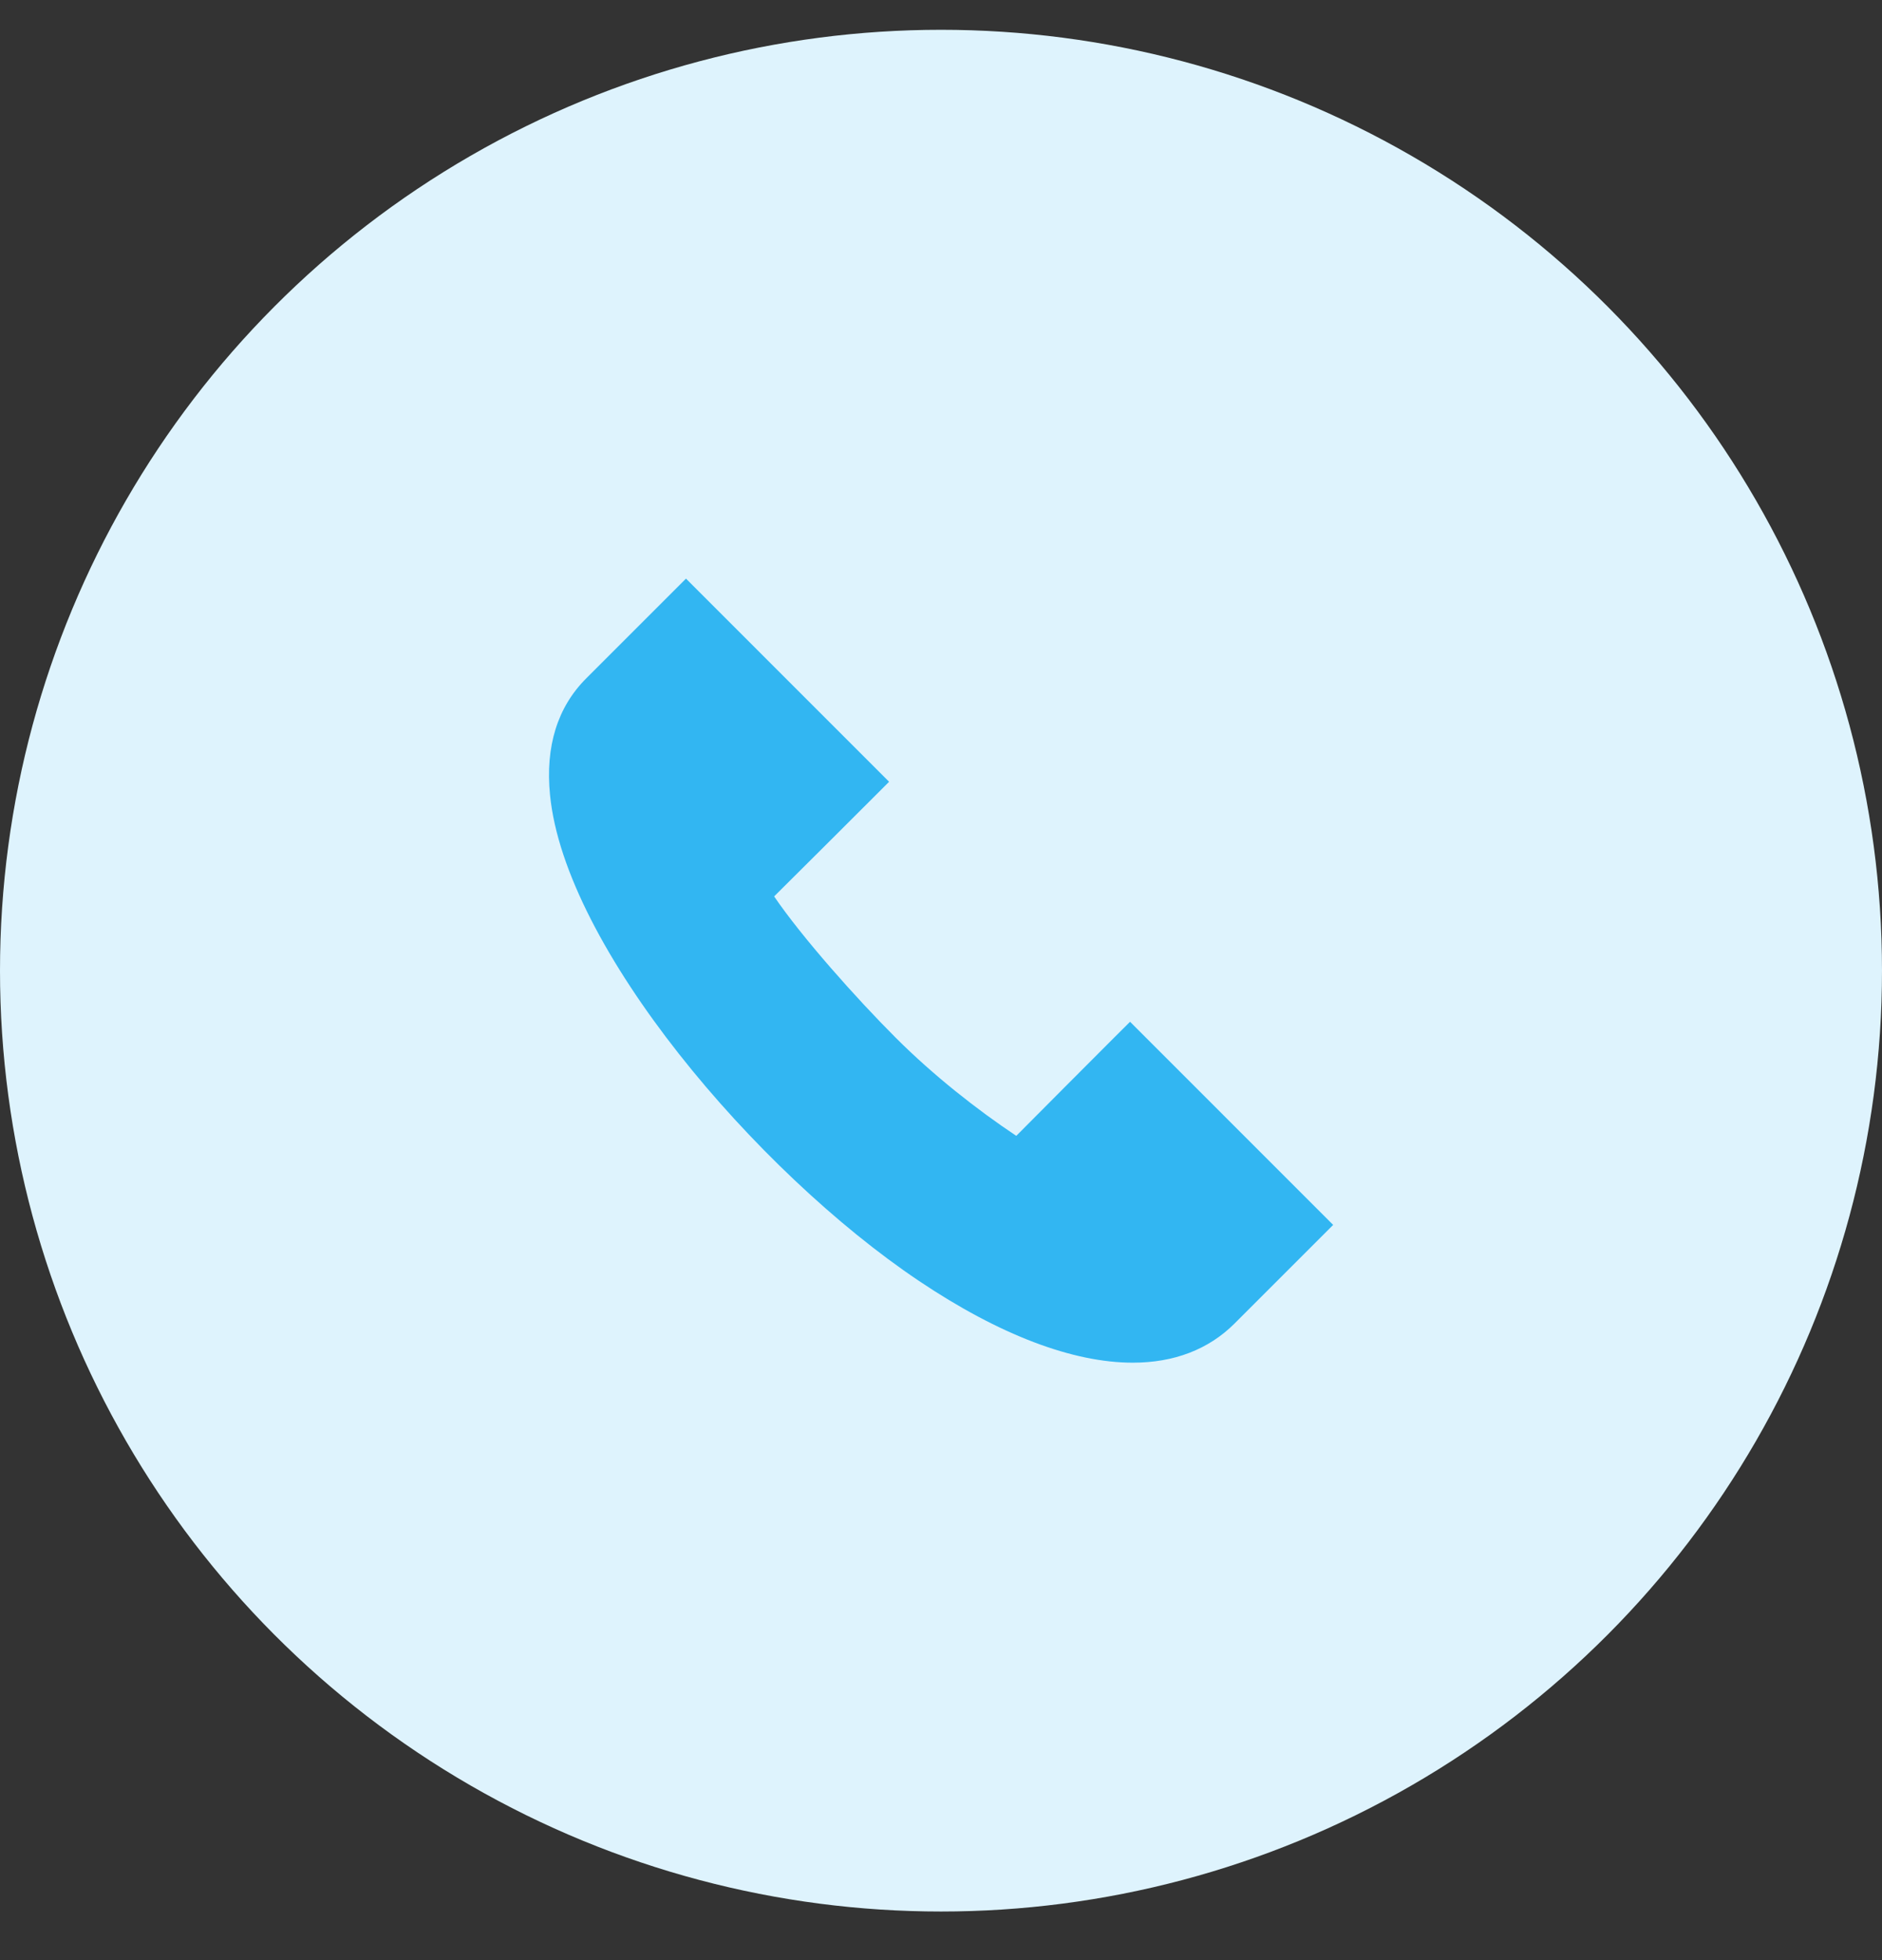 <svg width="24" height="25" viewBox="0 0 24 25" fill="none" xmlns="http://www.w3.org/2000/svg">
<rect x="0" y="0" width="24" height="25" fill="#333333" stroke="none"/>
<circle cx="12" cy="12.38" r="12" fill="#DEF3FD"/>
<g clip-path="url(#clip0_10_309)">
<path d="M14.445 17.38C13.684 17.38 12.749 17.029 11.72 16.338C9.638 14.941 7.203 12.075 7.014 10.138C6.953 9.519 7.109 9.019 7.476 8.652L8.748 7.38L11.338 9.971L11.131 10.178C10.801 10.508 10.259 11.049 9.872 11.433C10.228 11.956 10.916 12.729 11.423 13.236C11.903 13.716 12.459 14.153 12.96 14.487C13.32 14.124 13.806 13.637 14.203 13.239L14.411 13.032L17.001 15.623L15.744 16.88C15.41 17.214 14.968 17.38 14.445 17.38Z" fill="#32B6F2"/>
</g>
<defs>
<clipPath id="clip0_10_309">
<rect width="10" height="10" fill="white" transform="translate(7 7.38)"/>
</clipPath>
</defs>
</svg>
